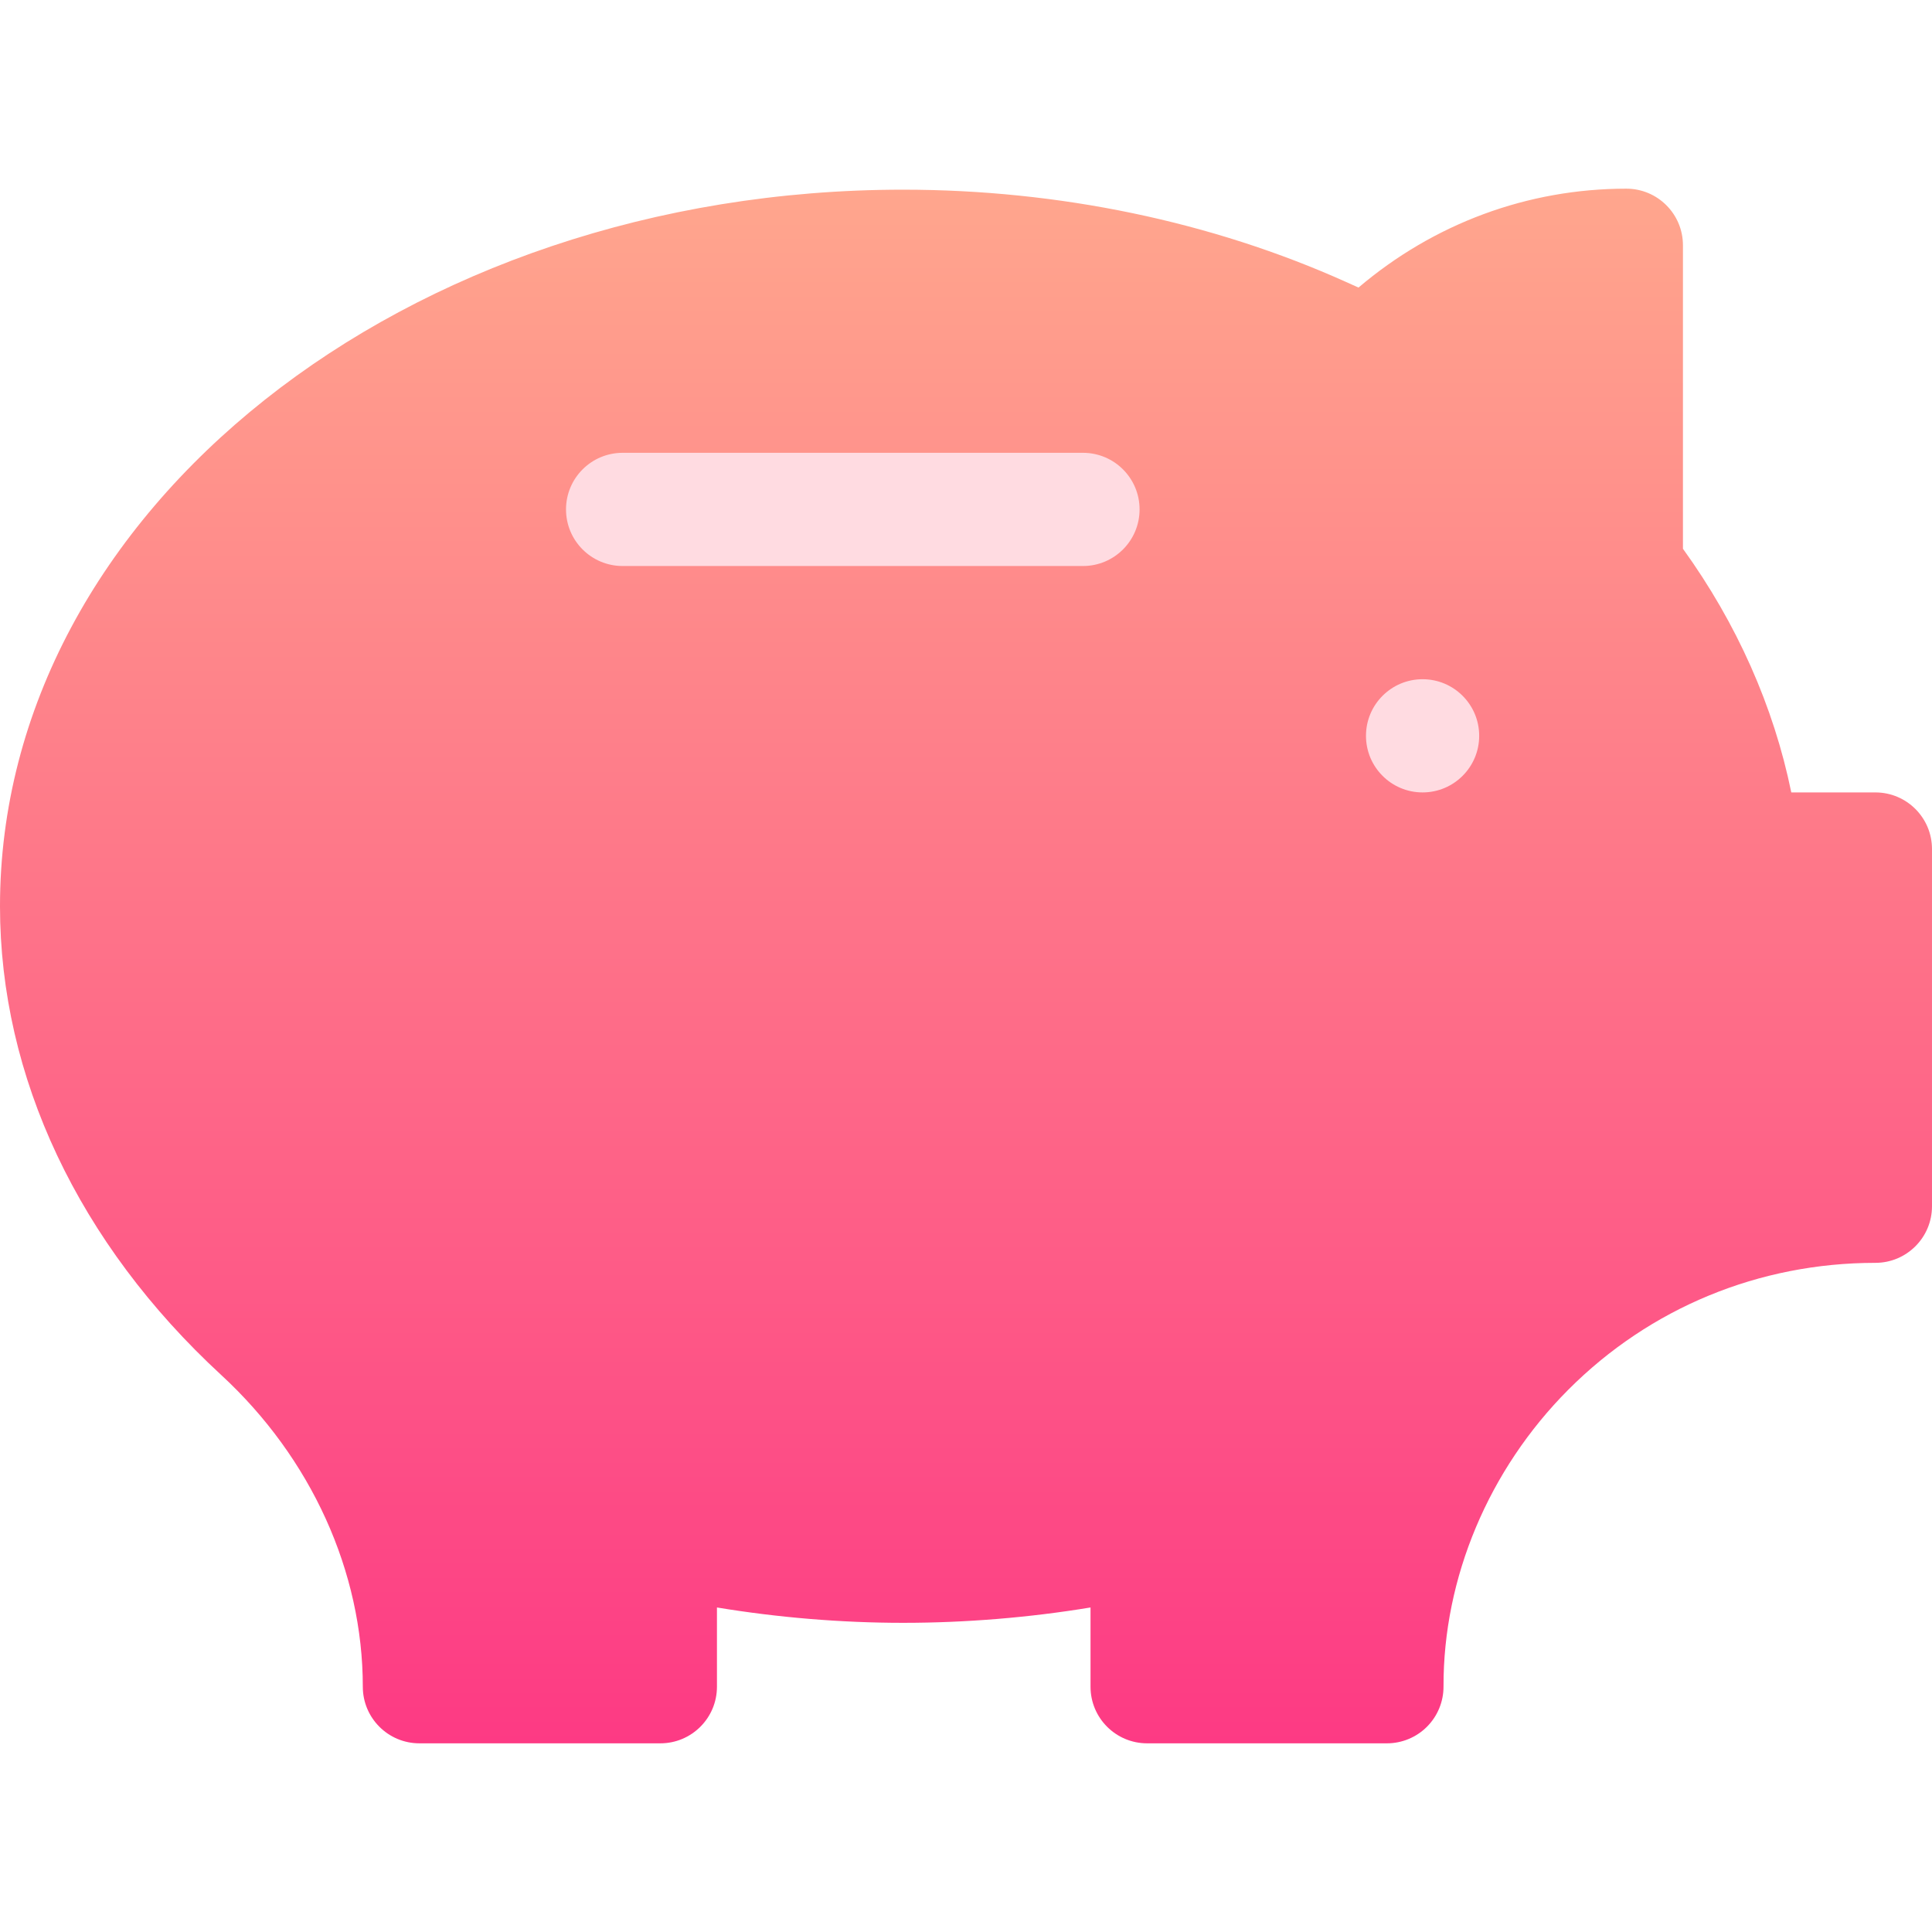 <svg id="Capa_1" enable-background="new 0 0 512 512" height="512" viewBox="0 0 512 512" width="512" xmlns="http://www.w3.org/2000/svg" xmlns:xlink="http://www.w3.org/1999/xlink"><linearGradient id="SVGID_1_" gradientUnits="userSpaceOnUse" x1="256" x2="256" y1="462" y2="50"><stop offset="0" stop-color="#fd3a84"/><stop offset="1" stop-color="#ffa68d"/></linearGradient><g><path d="m367.549 462h-63.549c-8.284 0-15-6.716-15-15v-21.003c-16.212 2.677-33.08 4.069-49.651 4.069-16.392 0-33.16-1.393-49.349-4.069v21.003c0 8.284-6.716 15-15 15h-63.851c-8.284 0-15-6.716-15-15 0-30.509-13.678-60.621-37.526-82.615-37.804-34.864-58.623-78.979-58.623-124.218 0-104.711 107.372-189.9 239.349-189.9 41.243 0 81.854 8.468 117.441 24.489l3.225 1.452c19.981-16.973 44.818-26.208 70.985-26.208 8.284 0 15 6.716 15 15v80.427c14.282 19.785 24.062 41.815 28.711 64.573h22.289c8.284 0 15 6.716 15 15v94.667c0 8.284-6.716 15-15 15-30.866 0-59.765 11.938-81.375 33.613-21.109 21.174-33.165 49.85-33.076 78.674.012 3.986-1.563 7.813-4.377 10.636s-6.636 4.41-10.623 4.41z" fill="url(#SVGID_1_)"/><g fill="#ffdbe1"><path d="m287 150h-122c-8.284 0-15-6.716-15-15s6.716-15 15-15h122c8.284 0 15 6.716 15 15s-6.716 15-15 15z"/><circle cx="377" cy="195" r="15"/></g></g></svg>